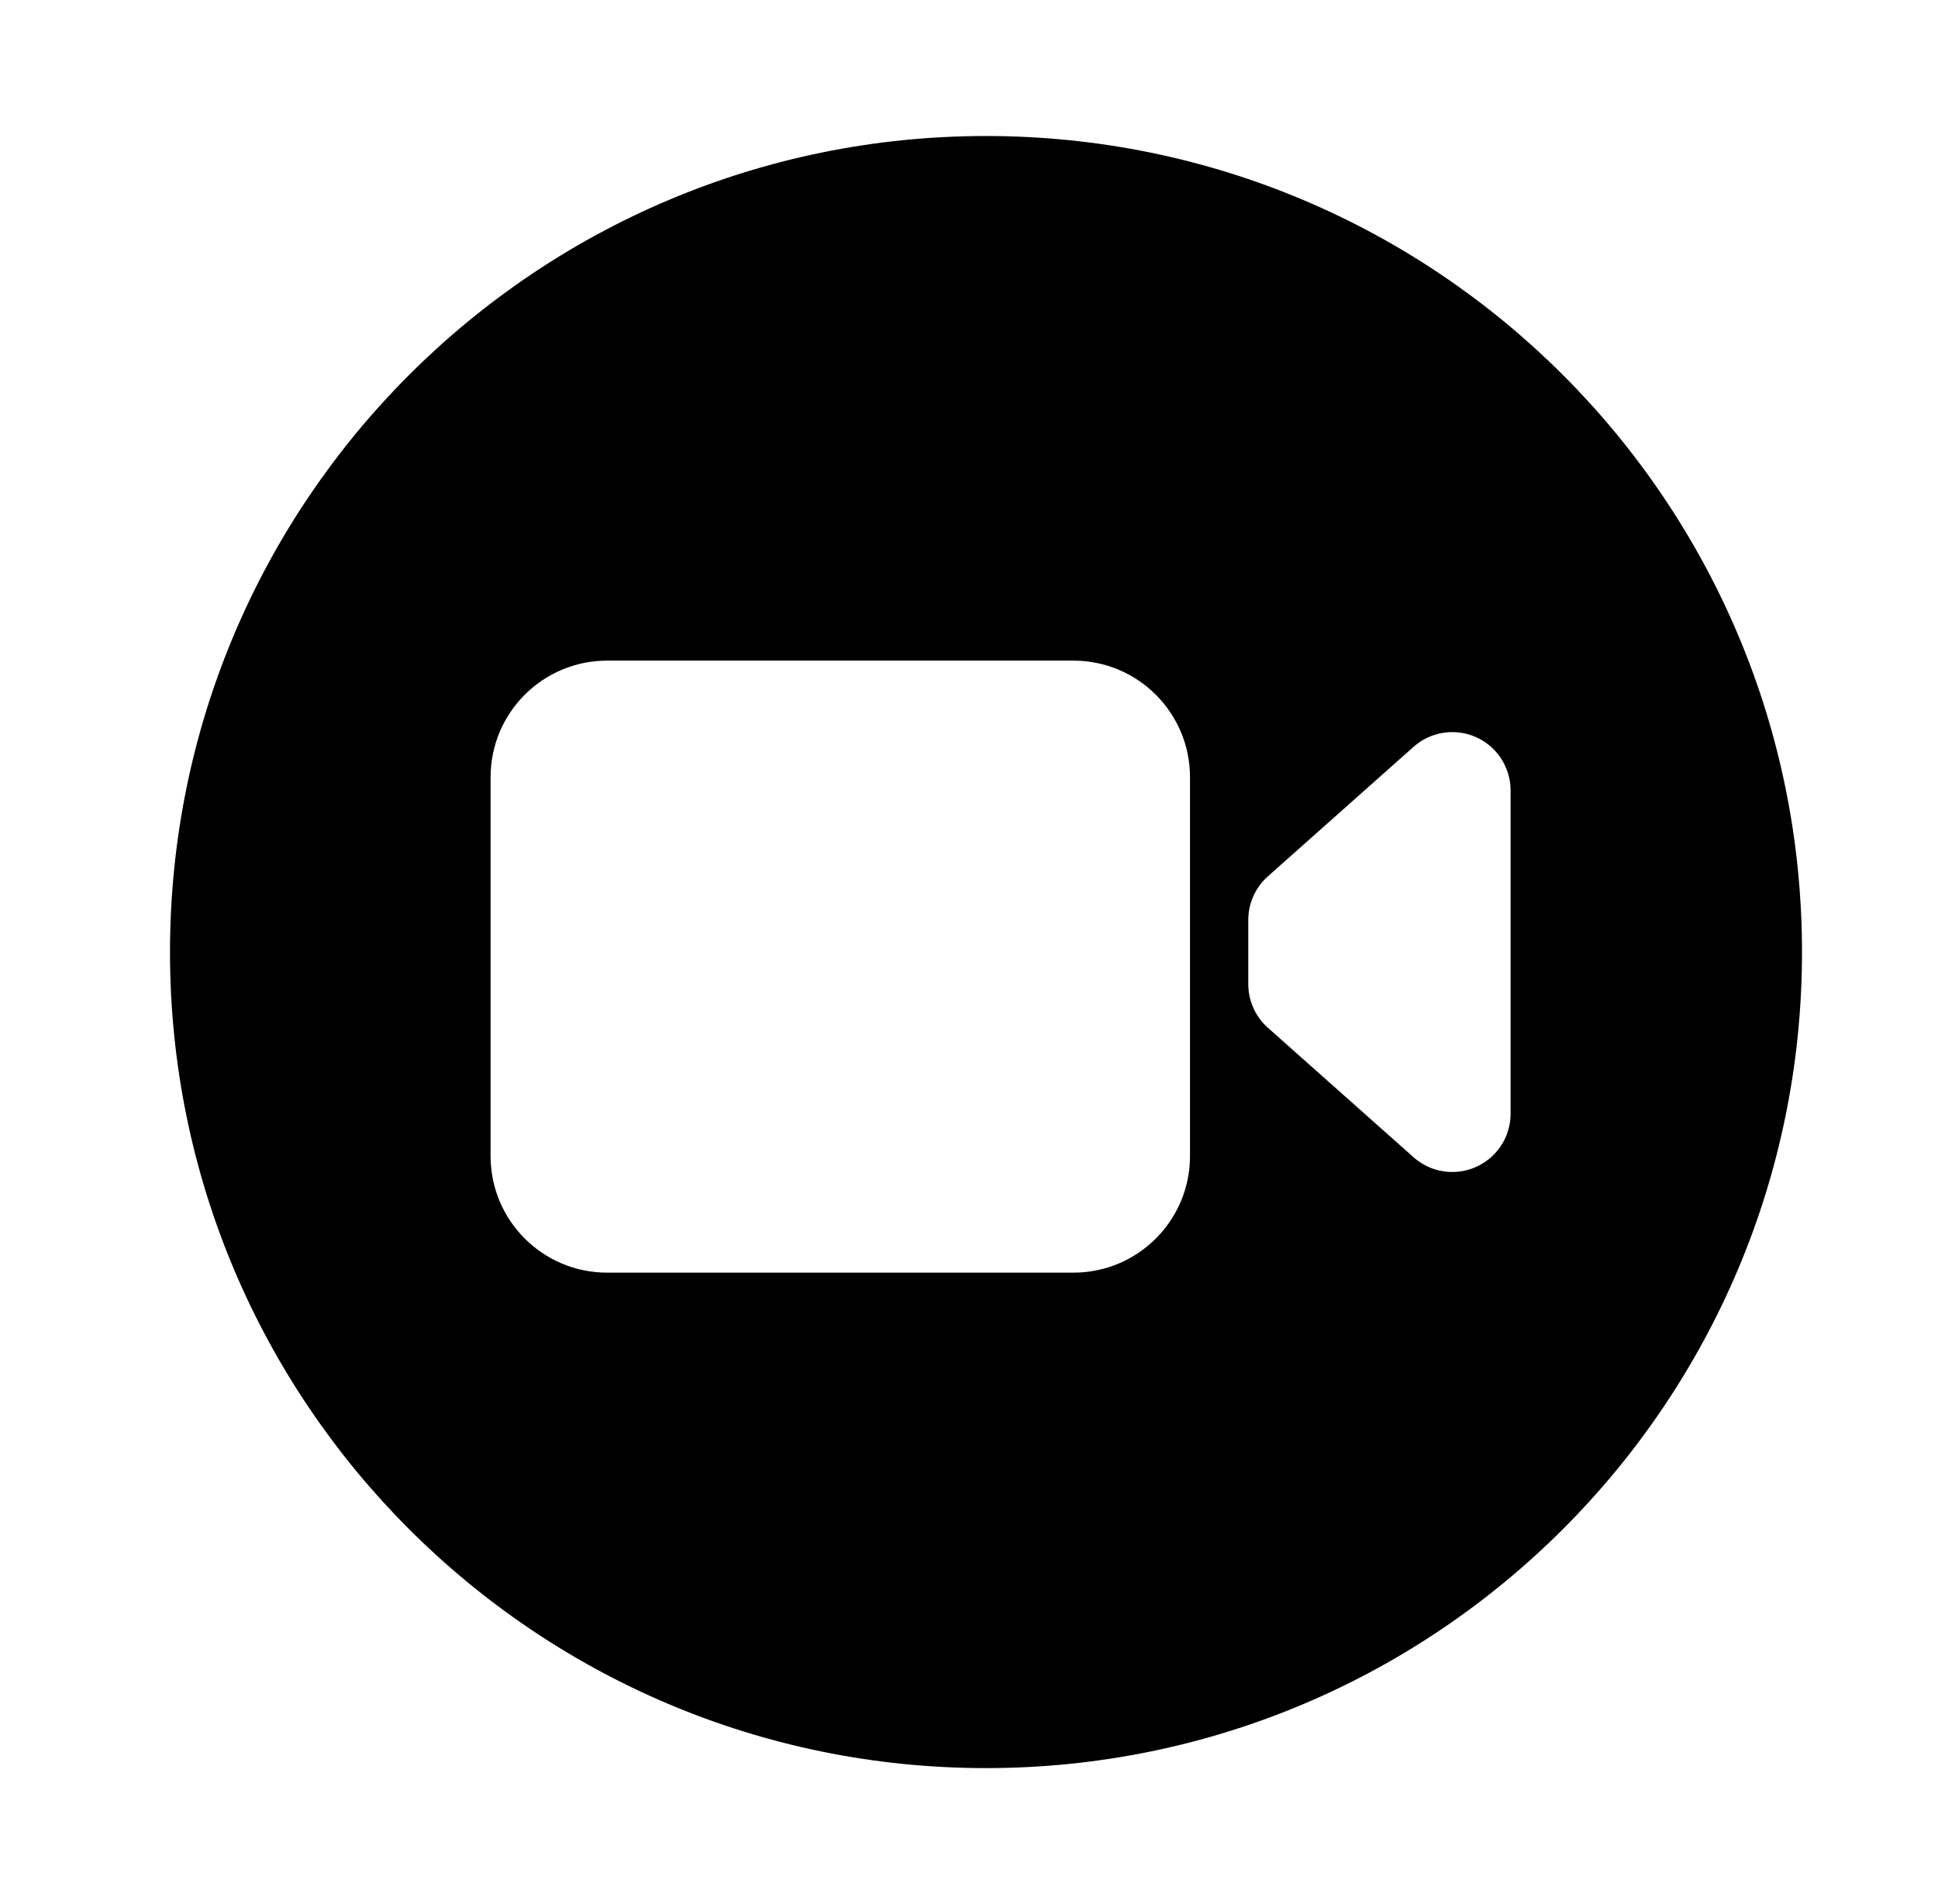 <svg xmlns="http://www.w3.org/2000/svg" width="57" height="56" viewBox="0 0 57 56">
  <path d="M24,48 C10.745,48 0,37.255 0,24 C0,10.745 10.745,0 24,0 C37.255,0 48,10.745 48,24 C48,37.255 37.255,48 24,48 Z M36.575,17.965 L32.29,21.774 C31.924,22.1 31.714,22.566 31.714,23.056 L31.714,24.944 C31.714,25.434 31.924,25.9 32.29,26.226 L36.575,30.035 C36.889,30.314 37.294,30.468 37.714,30.468 C38.661,30.468 39.429,29.701 39.429,28.754 L39.429,19.246 C39.429,18.826 39.274,18.421 38.996,18.107 C38.367,17.399 37.283,17.336 36.575,17.965 Z M12.857,15.429 C10.964,15.429 9.429,16.964 9.429,18.857 L9.429,30 C9.429,31.894 10.964,33.429 12.857,33.429 L26.571,33.429 C28.465,33.429 30,31.894 30,30 L30,18.857 C30,16.964 28.465,15.429 26.571,15.429 L12.857,15.429 Z" transform="translate(5 4)"/>
</svg>
